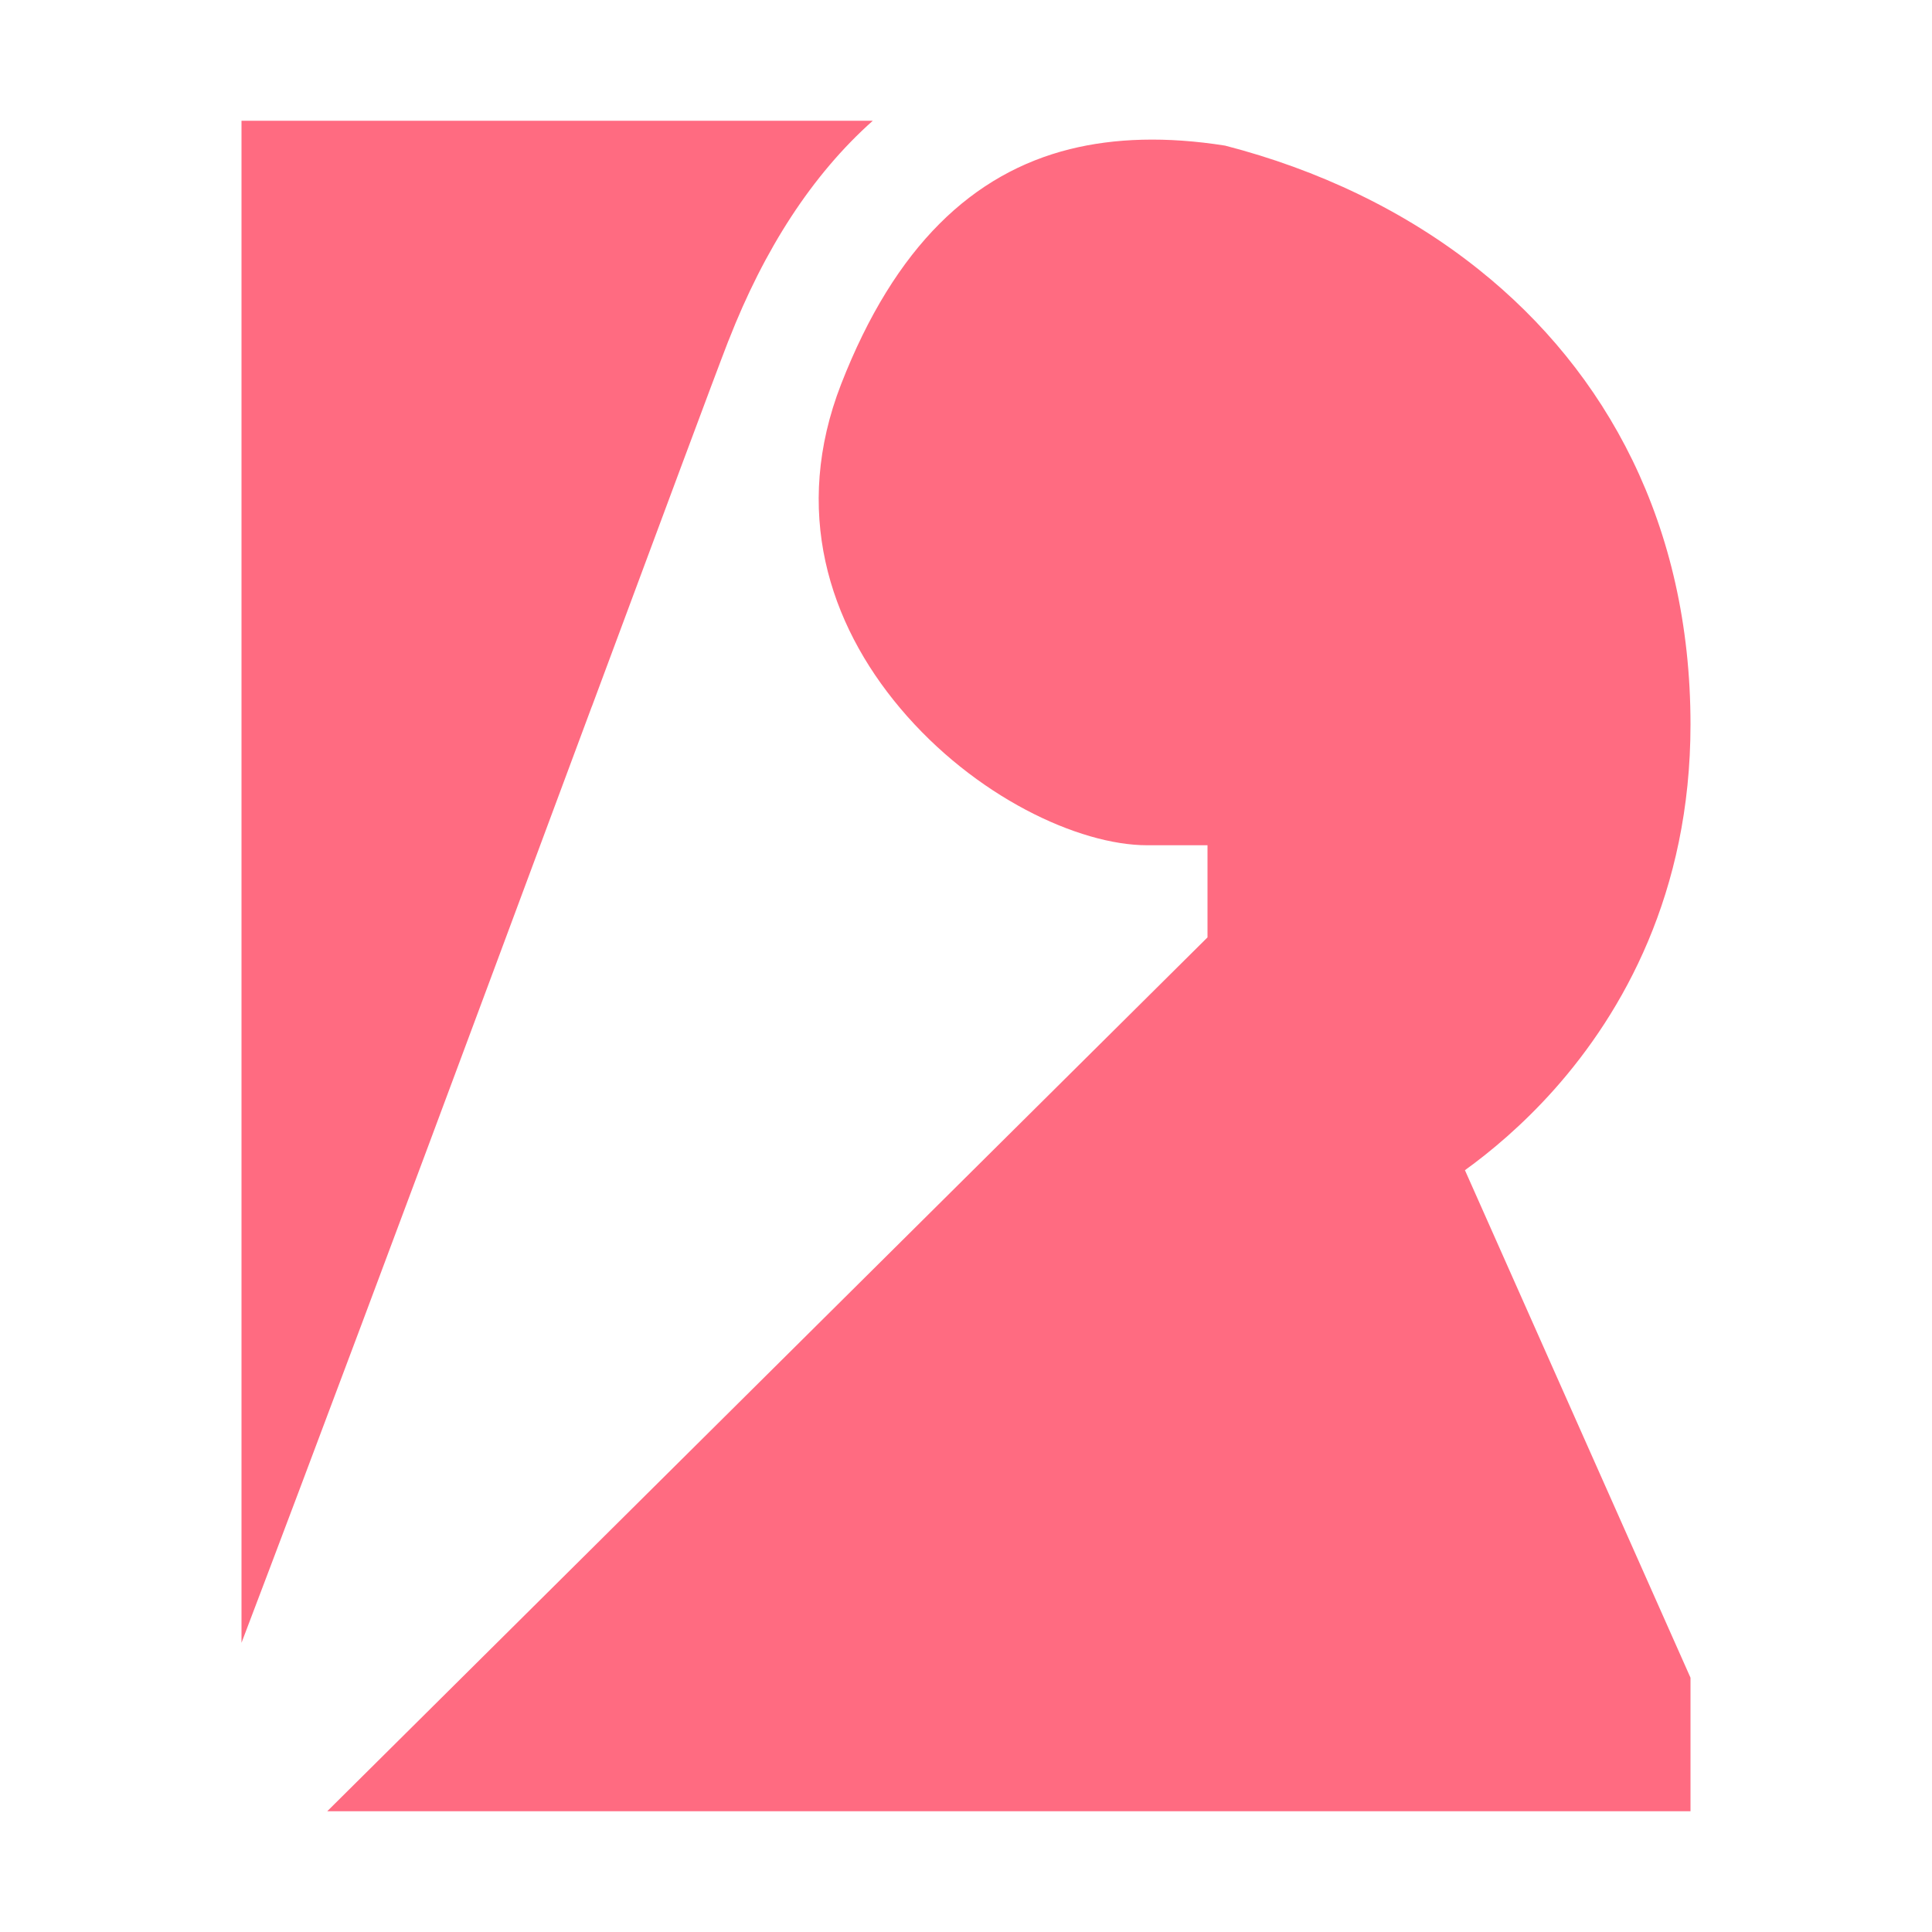 <svg width="16" height="16" viewBox="0 0 16 16" fill="none" xmlns="http://www.w3.org/2000/svg">
<path fill-rule="evenodd" clip-rule="evenodd" d="M8.861 1.235C8.06 1.435 7.413 2.034 6.966 3.181C6.56 4.225 6.862 5.161 7.455 5.865C8.07 6.596 8.933 7 9.5 7H10V7.763L2.71 15H14V13.894L12.132 9.691C12.34 9.541 12.607 9.32 12.874 9.02C13.438 8.385 14 7.396 14 6C14 4.345 13.303 3.077 12.25 2.235C11.638 1.745 10.913 1.404 10.146 1.206C9.659 1.129 9.231 1.143 8.861 1.235ZM7.228 1C6.725 1.448 6.329 2.063 6.034 2.819L6.032 2.823C5.915 3.124 5.475 4.31 4.902 5.85L4.9 5.854C4.652 6.522 4.379 7.256 4.097 8.013C3.374 9.957 2.588 12.059 2 13.605V1H7.228Z" fill="#FF6B81"/>
</svg>
